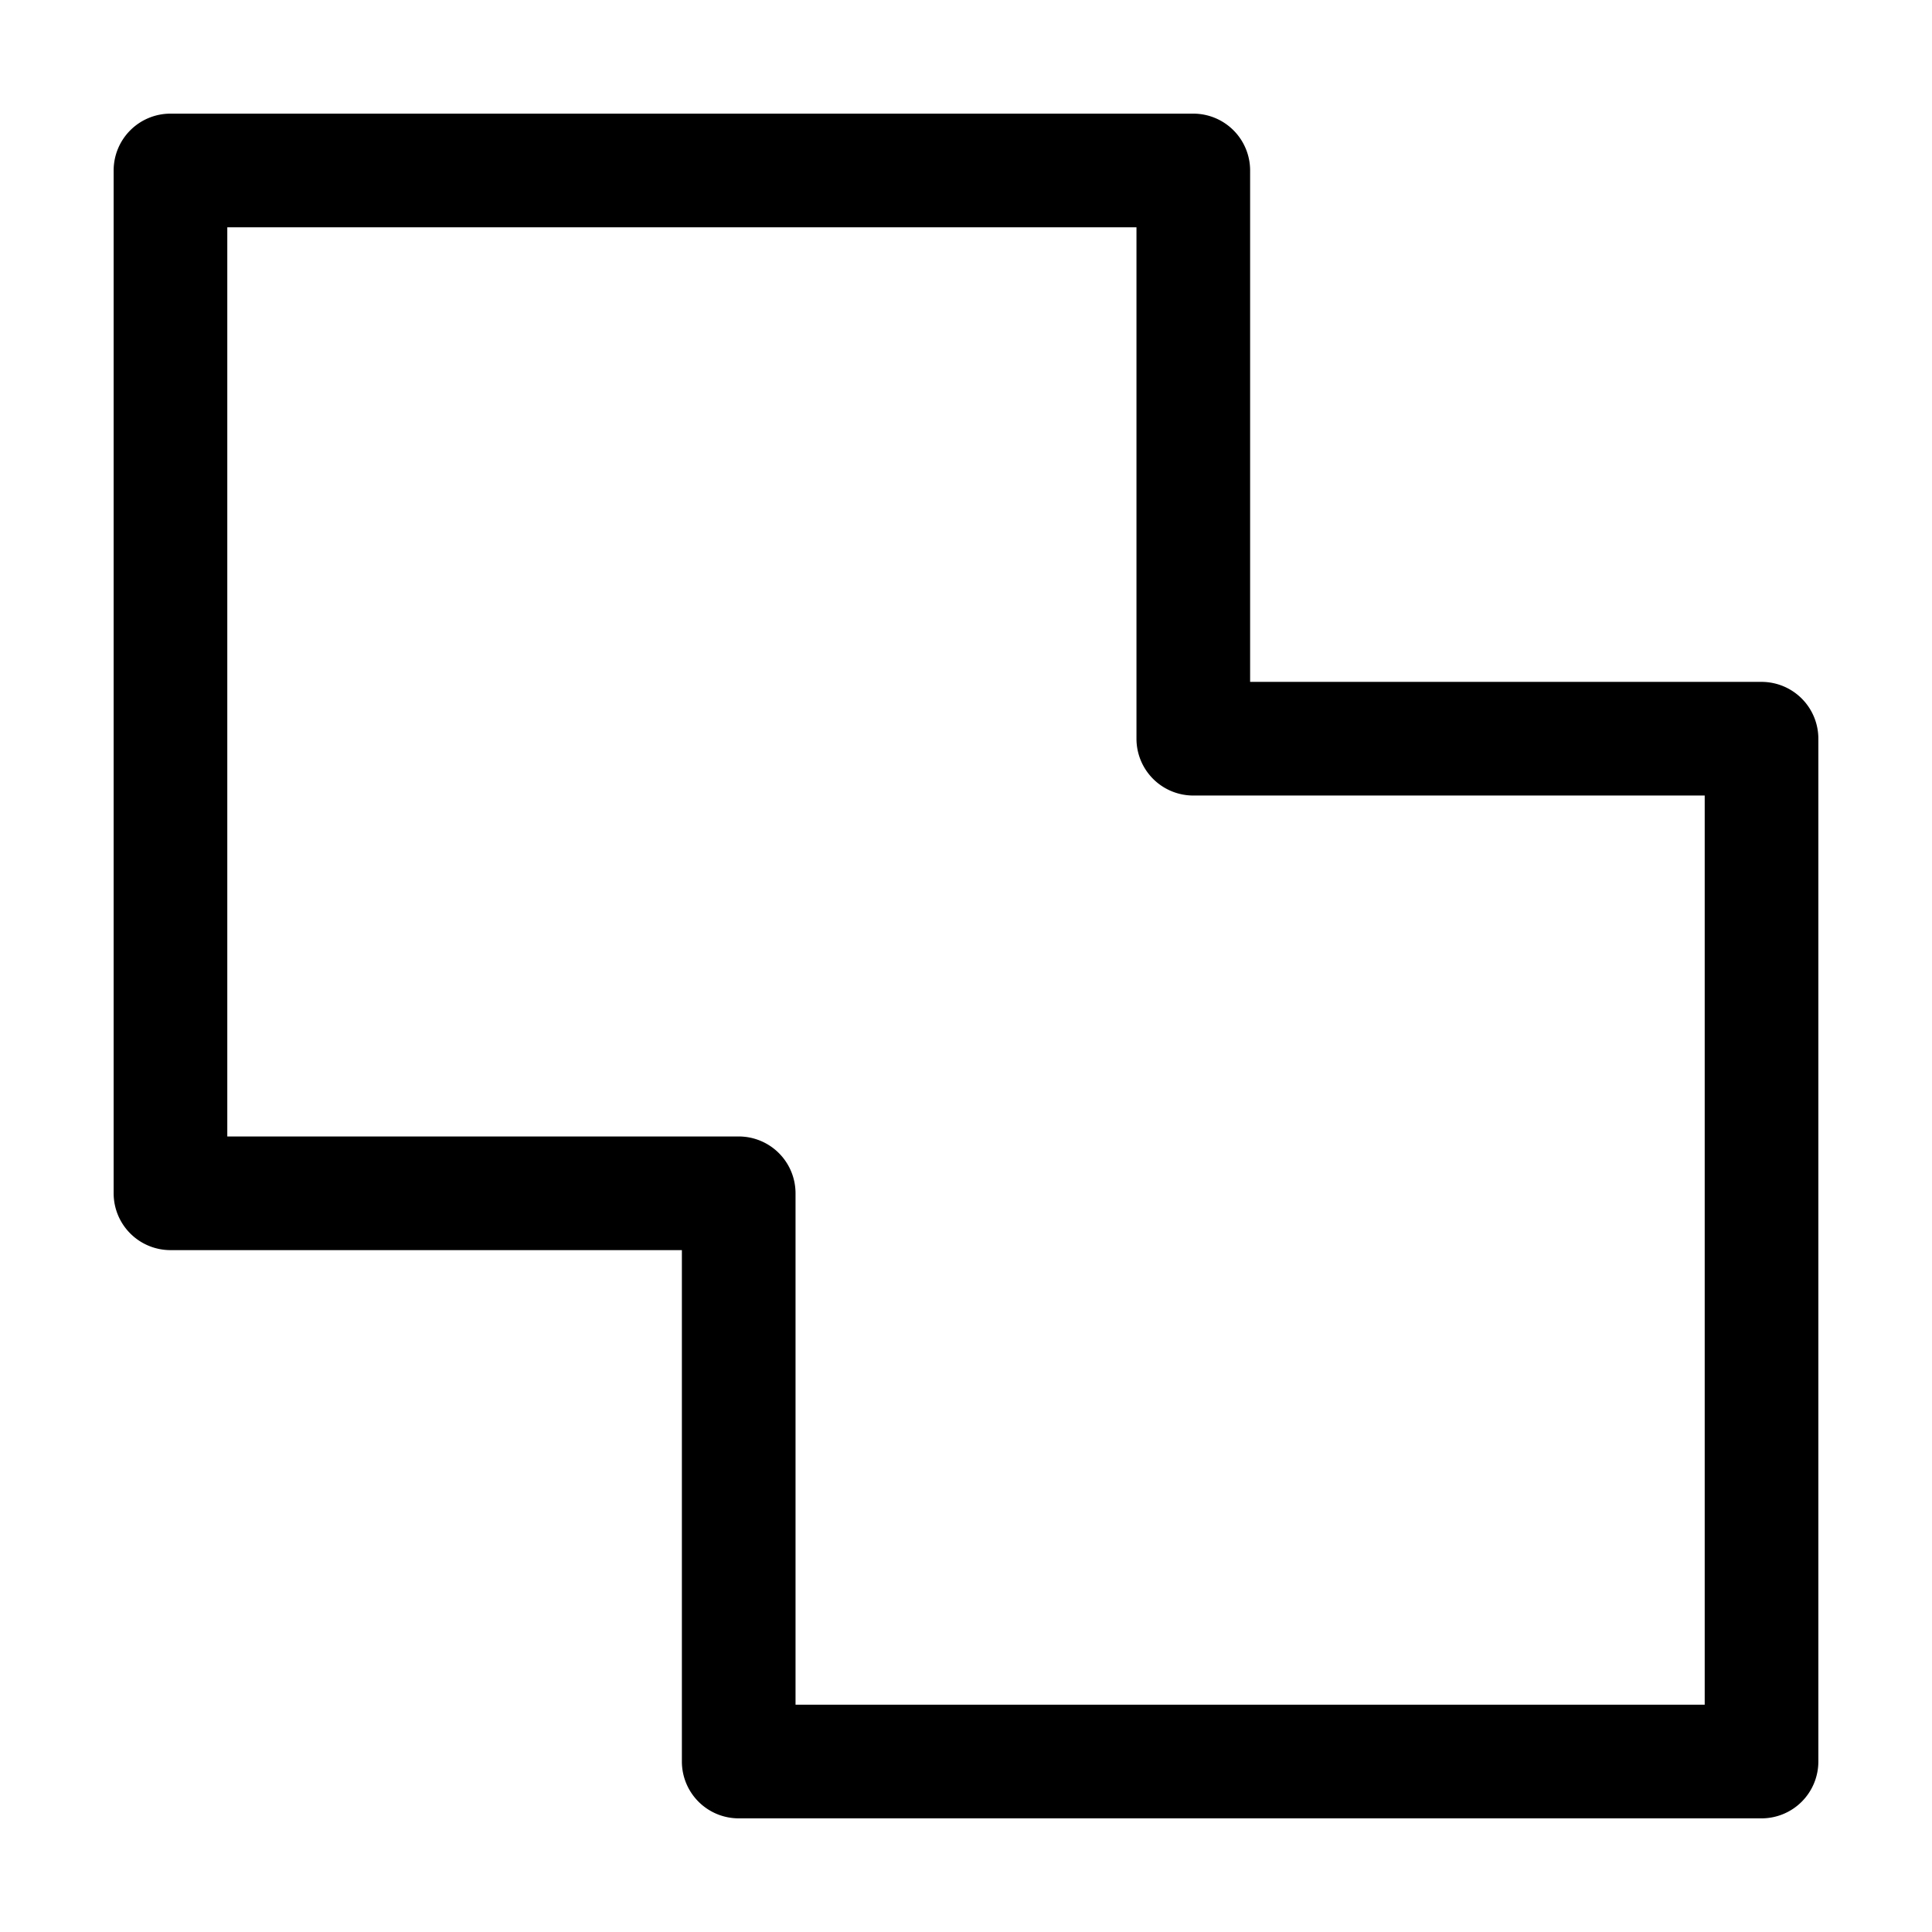 <svg width="17" height="17" version="1.1" viewBox="0 0 17 17" xmlns="http://www.w3.org/2000/svg">
 <path d="m1.5 1a0.5 0.5 0 0 0-0.5 0.5v9a0.5 0.5 0 0 0 0.5 0.5h4.5v4.5a0.5 0.5 0 0 0 0.5 0.5h9a0.5 0.5 0 0 0 0.5-0.5v-9a0.5 0.5 0 0 0-0.5-0.5h-4.5v-4.5a0.5 0.5 0 0 0-0.5-0.5zm0.5 1h8v4.5a0.5 0.5 0 0 0 0.5 0.5h4.5v8h-8v-4.5a0.5 0.5 0 0 0-0.5-0.5h-4.5z"/>
</svg>
